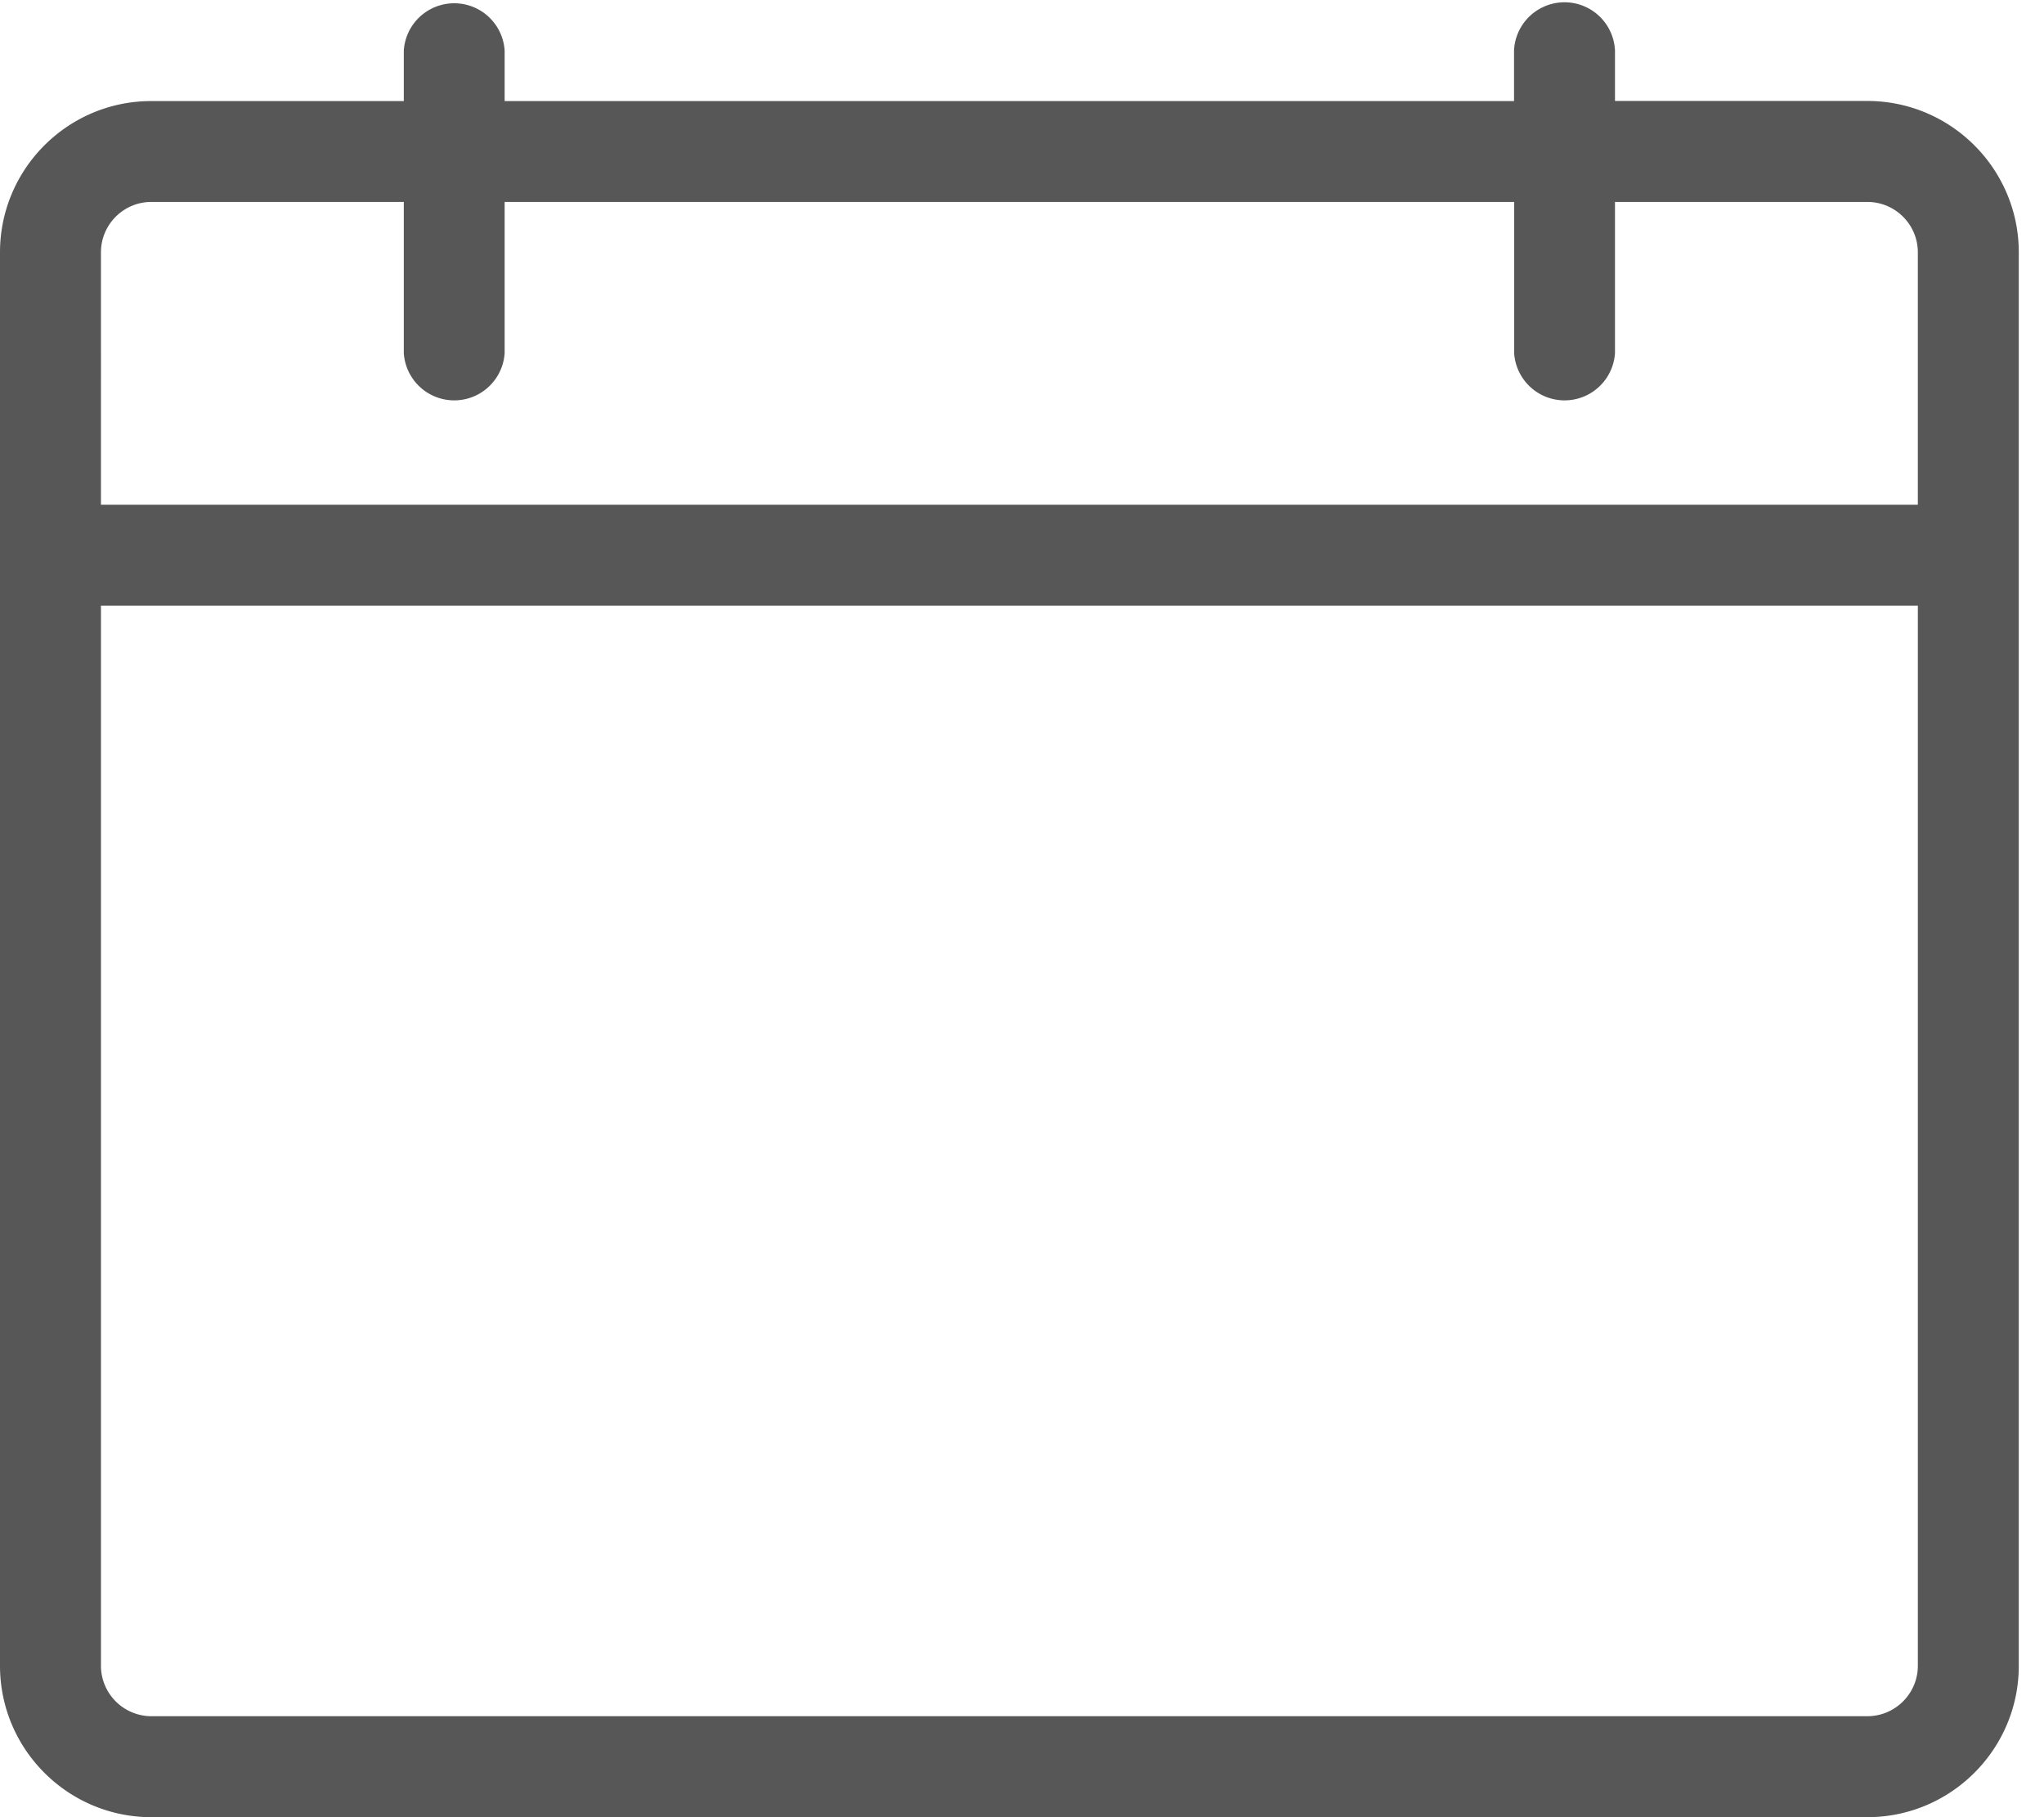 <svg xmlns="http://www.w3.org/2000/svg" width="18" height="16" viewBox="0 0 18 16">
    <path fill="#575757" fill-rule="nonzero" d="M16.444.889h-2.222V.444a.445.445 0 0 0-.889 0V.89H4.444V.444a.445.445 0 0 0-.888 0V.89H1.333C.598.889 0 1.487 0 2.222v12.445C0 15.402.598 16 1.333 16h15.111c.736 0 1.334-.598 1.334-1.333V2.222c0-.735-.598-1.333-1.334-1.333zm-15.11.889h2.222V3.11a.445.445 0 0 0 .888 0V1.778h8.89V3.11a.445.445 0 0 0 .888 0V1.778h2.222c.246 0 .445.199.445.444v2.222h-16V2.222c0-.245.199-.444.444-.444zm15.11 13.333H1.334a.445.445 0 0 1-.445-.444V5.333h16v9.334c0 .245-.2.444-.445.444z"/>
</svg>
